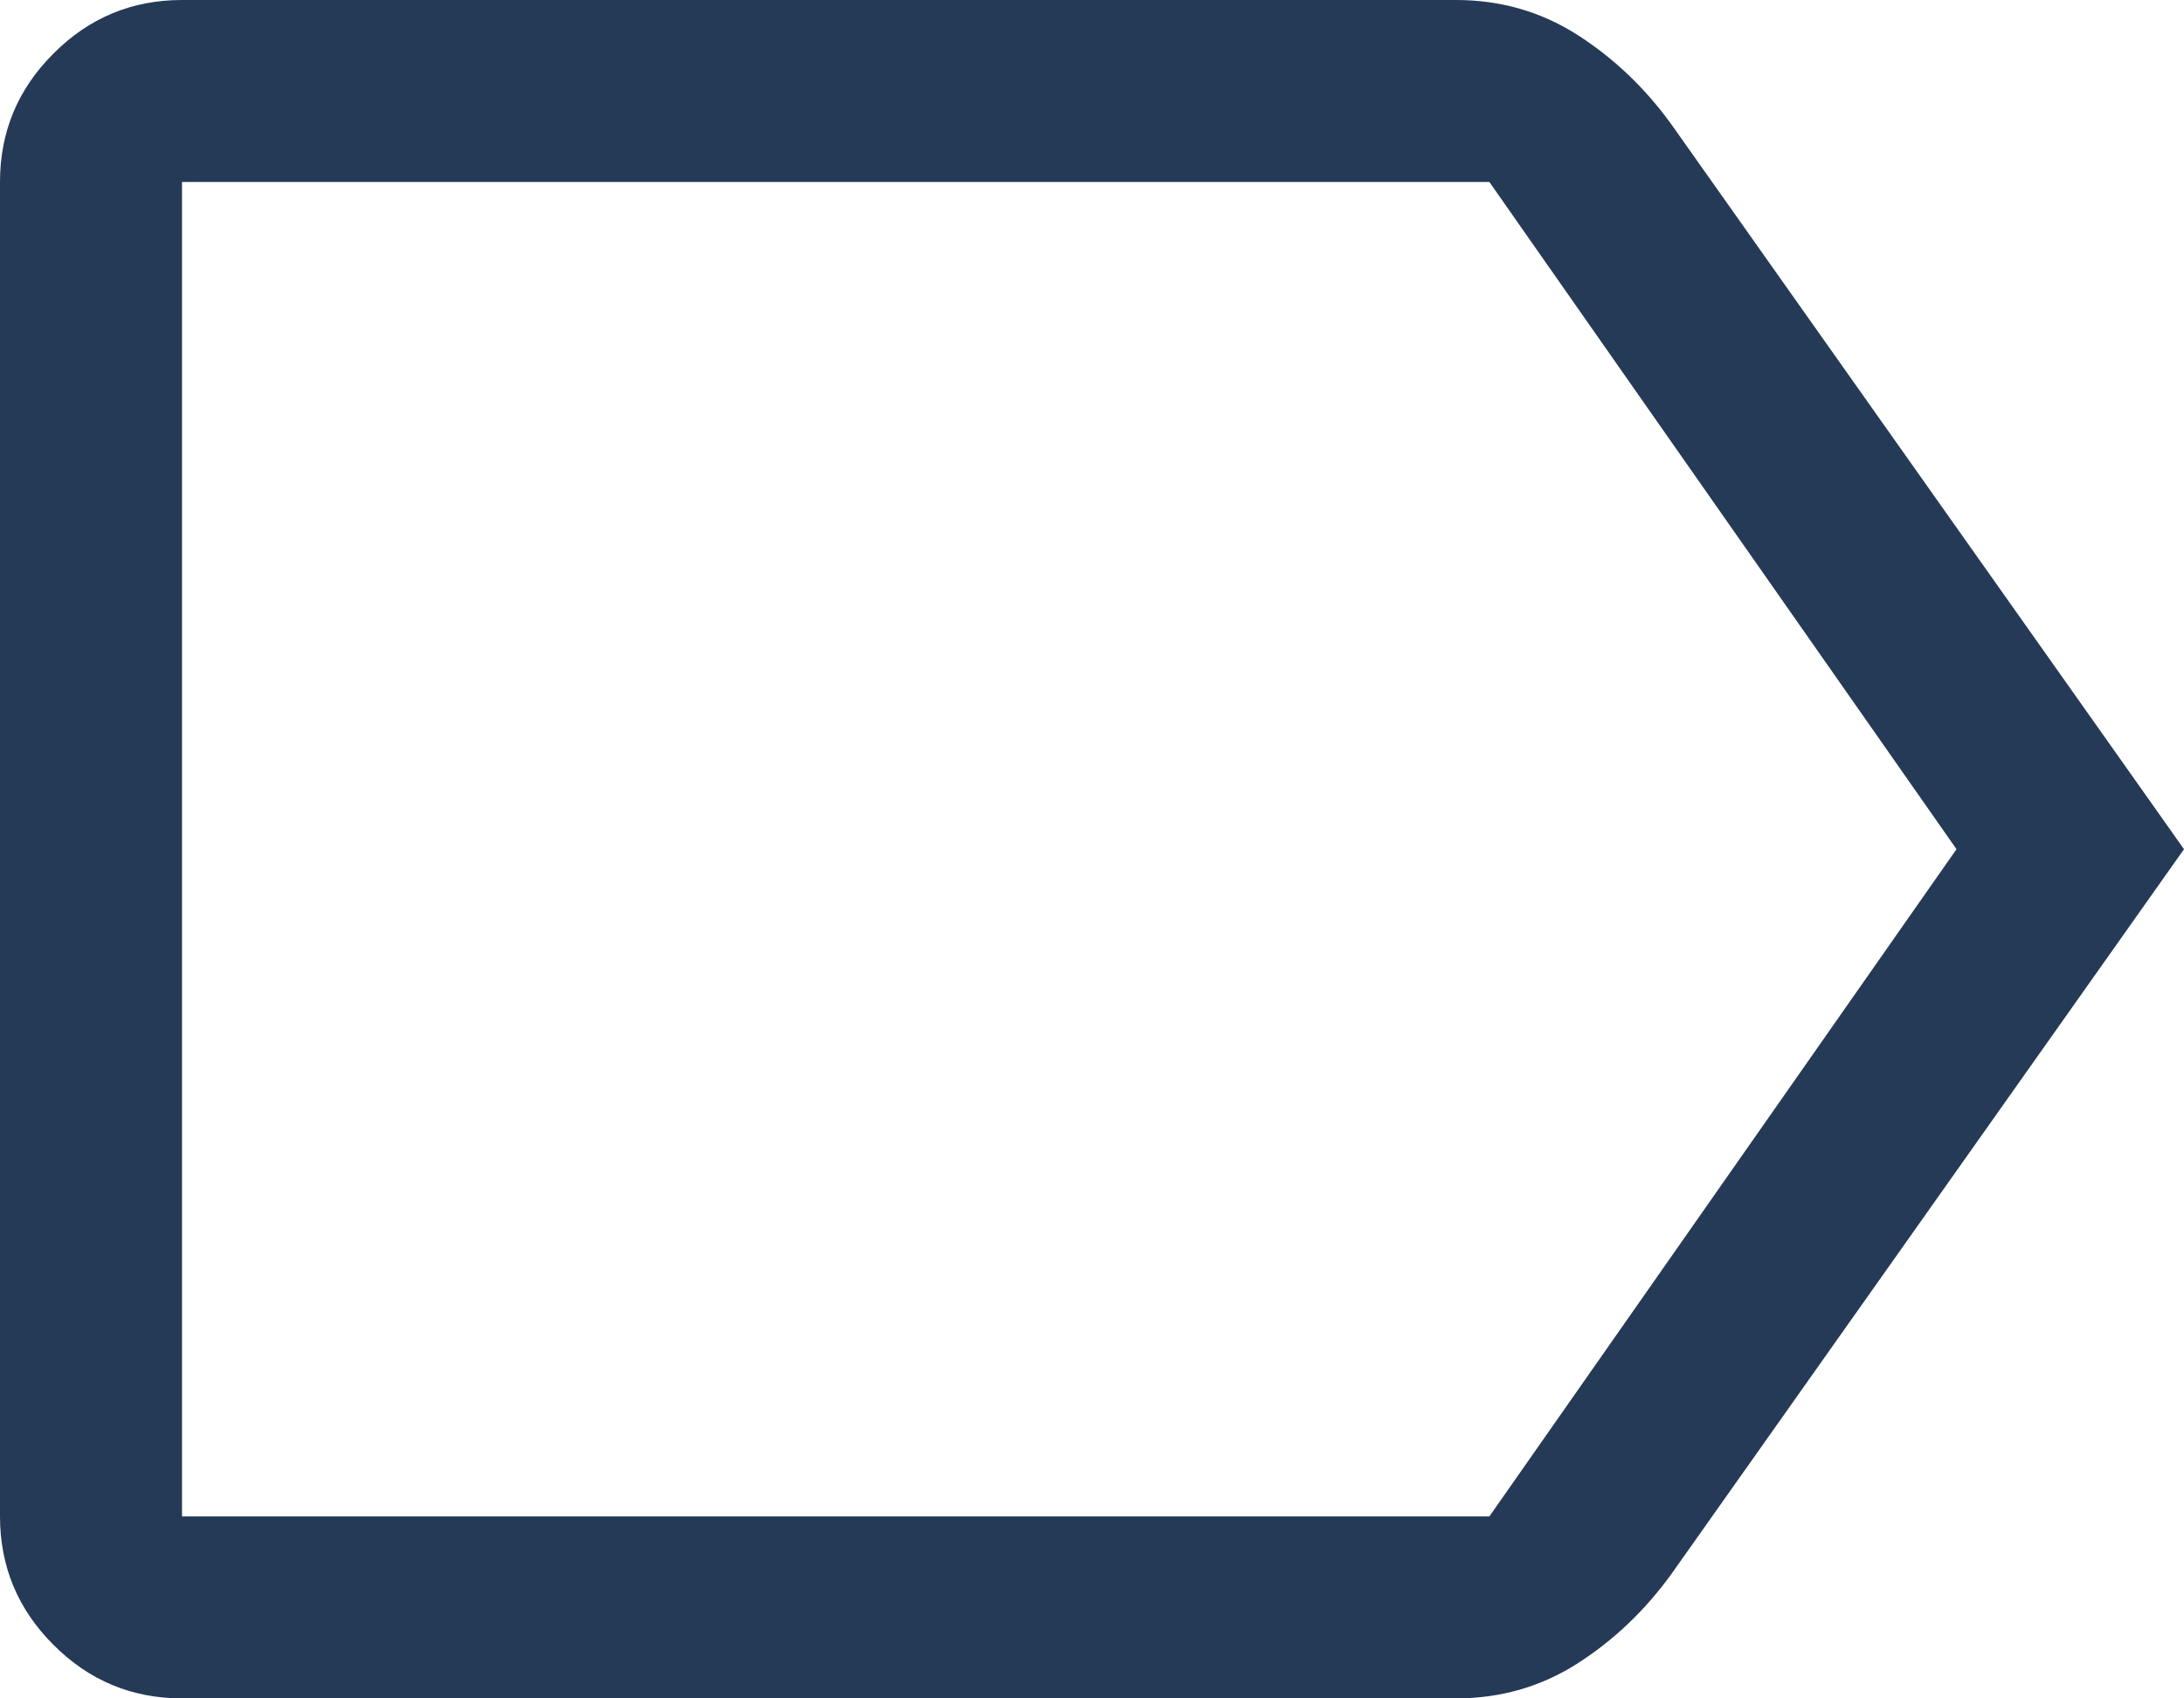 <svg width="18" height="14" viewBox="0 0 18 14" fill="none" xmlns="http://www.w3.org/2000/svg">
<path d="M18 7L13.775 12.975C13.558 13.275 13.3 13.521 13 13.713C12.7 13.904 12.367 14 12 14H1.5C1.087 14 0.734 13.853 0.441 13.559C0.147 13.266 0 12.912 0 12.5V1.5C0 1.087 0.147 0.734 0.441 0.441C0.734 0.147 1.087 0 1.5 0H12C12.367 0 12.7 0.096 13 0.287C13.3 0.479 13.558 0.725 13.775 1.025L18 7ZM16.125 7L12.275 1.5H1.5V12.5H12.275L16.125 7ZM1.5 7V12.5V1.5V7Z" fill="#243A57"/>
</svg>
